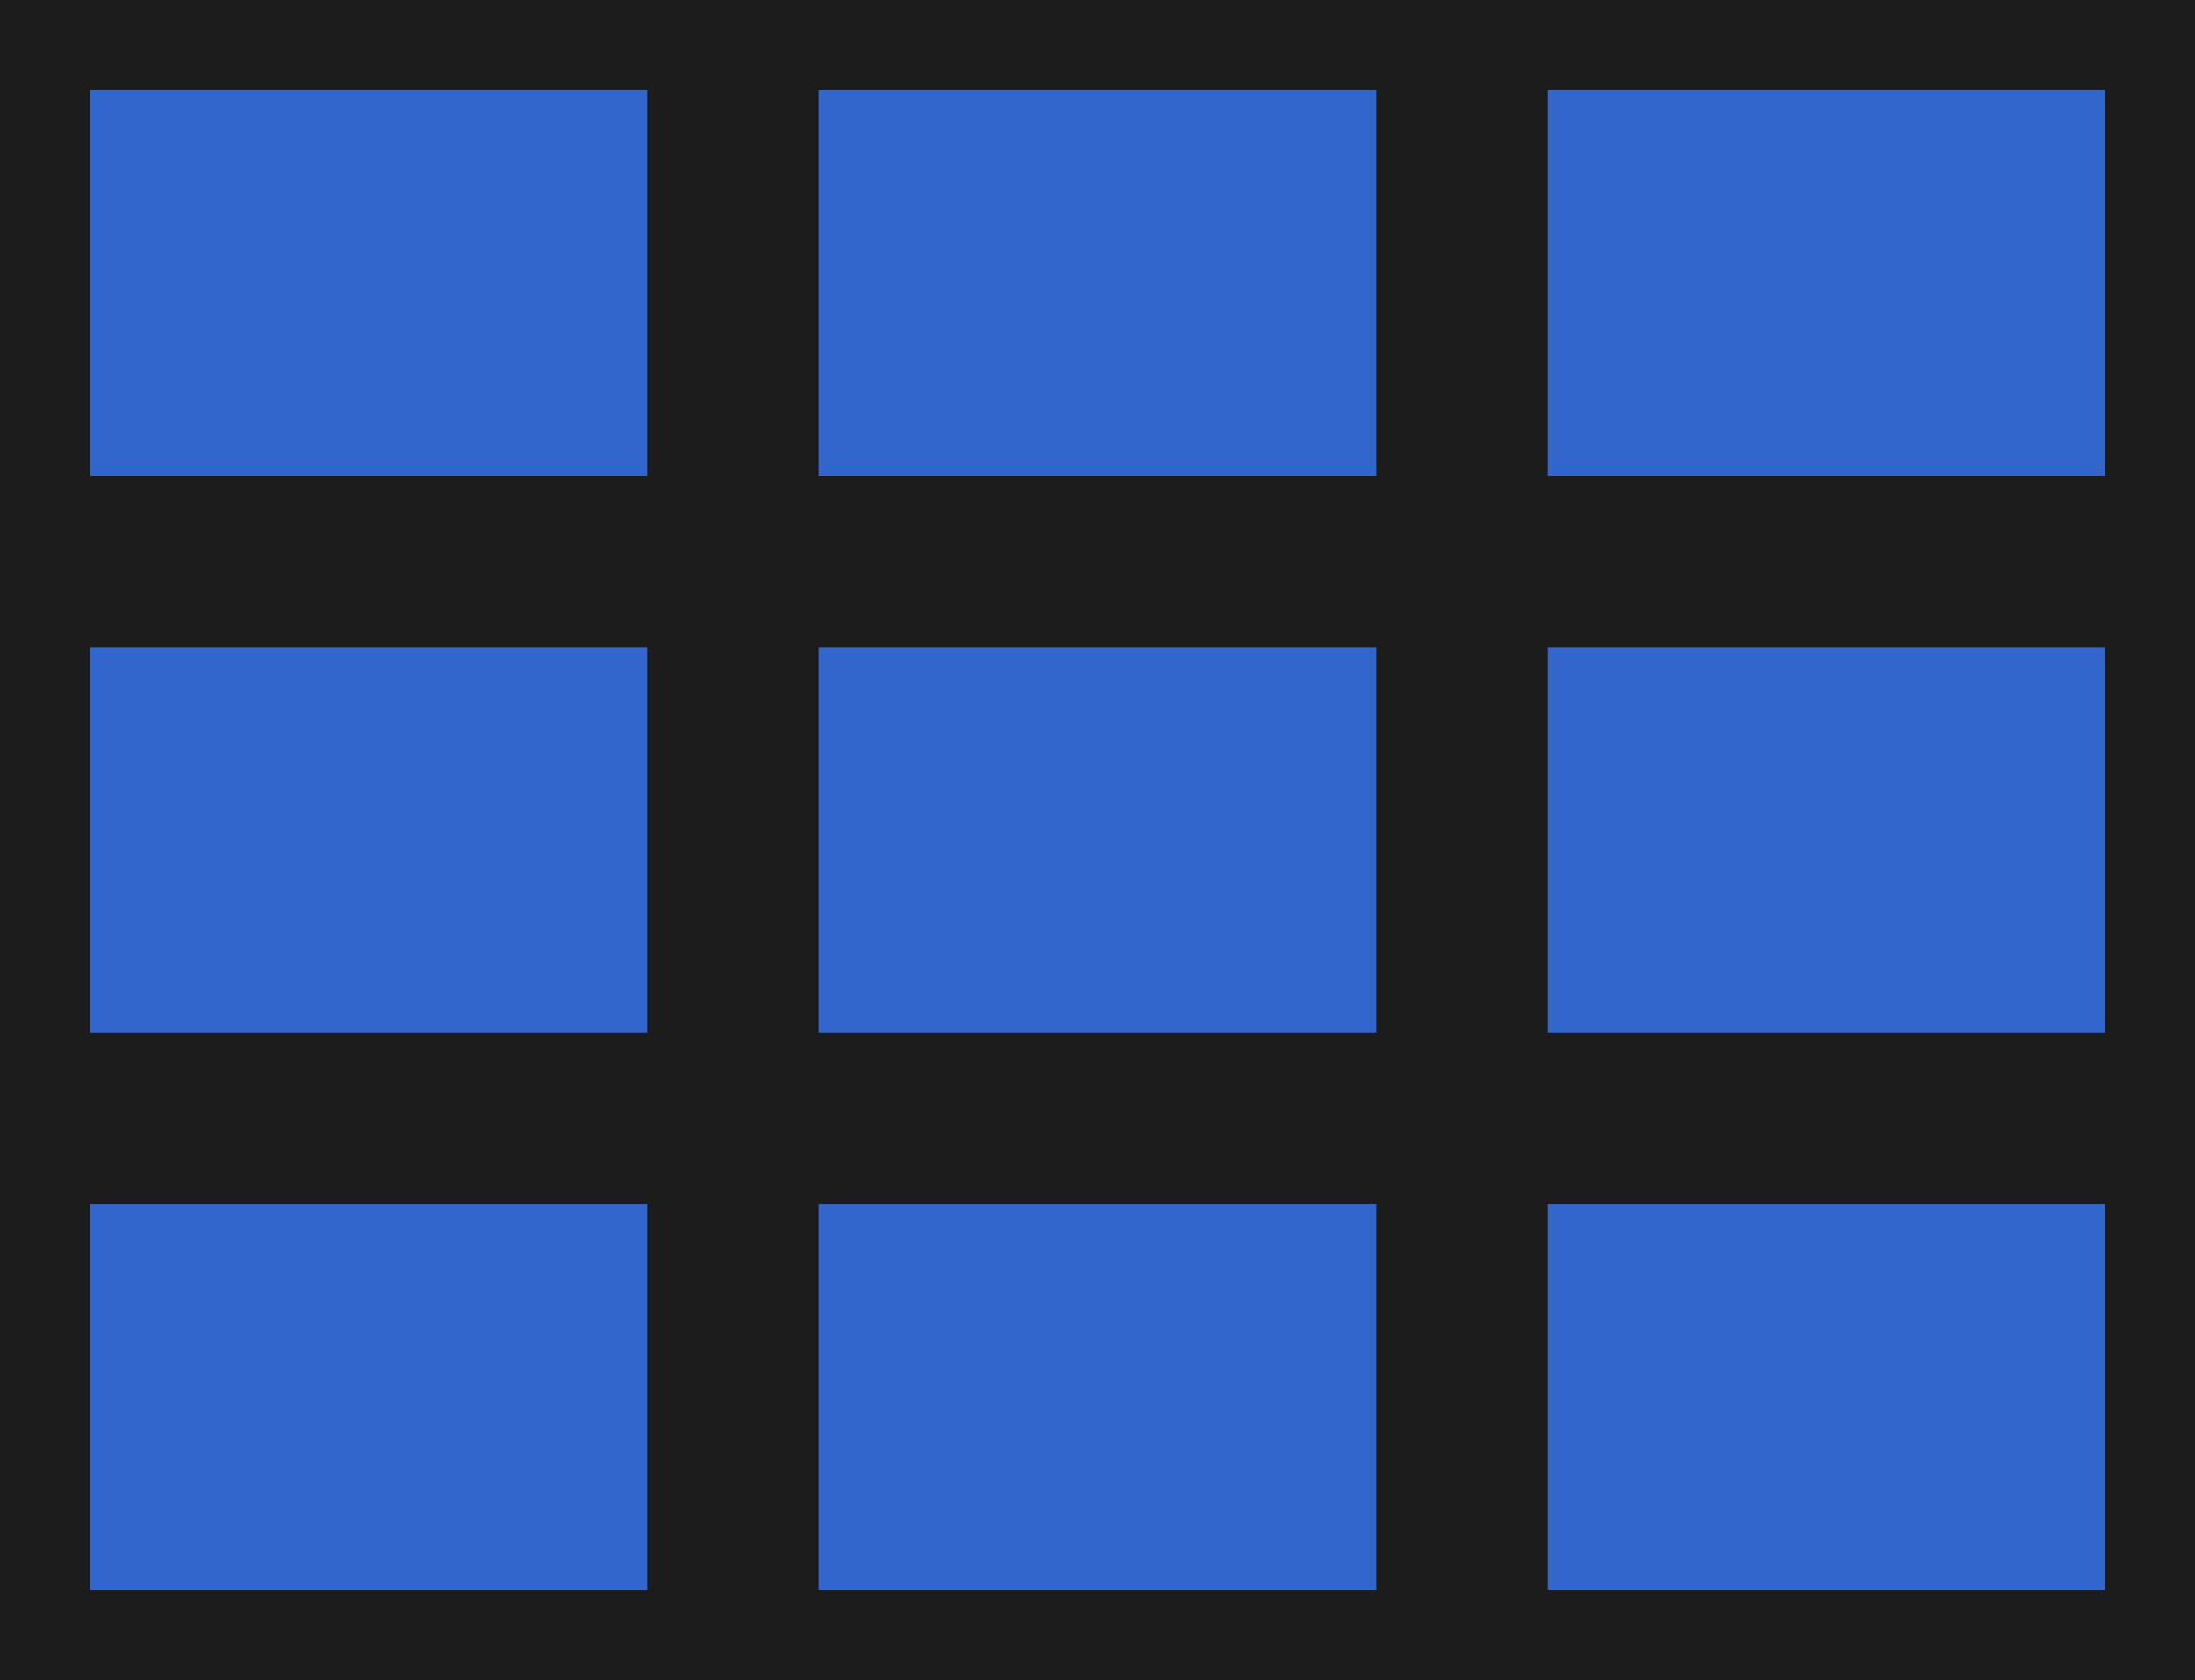 <svg xmlns="http://www.w3.org/2000/svg" viewBox="-3 -3 256 196">
  <path d="M 0 0 H 80 V 60 H 0 Z M 85 0 H 165 V 60 H 85 Z M 170 0 H 250 V 60 H 170 Z m 0 65 h 80 v 60 h -80 z
m -85 0 h 80 v 60 h -80 z
m -85 0 h 80 v 60 h -80 z
m 0 65 h 80 v 60 h -80 z
m 85 0 h 80 v 60 h -80 z
m 85 0 h 80 v 60 h -80 z" stroke="#1c1c1c" stroke-width="15" fill="#3366cc" stroke-linejoin="round" stroke-linecap="c" />
</svg>